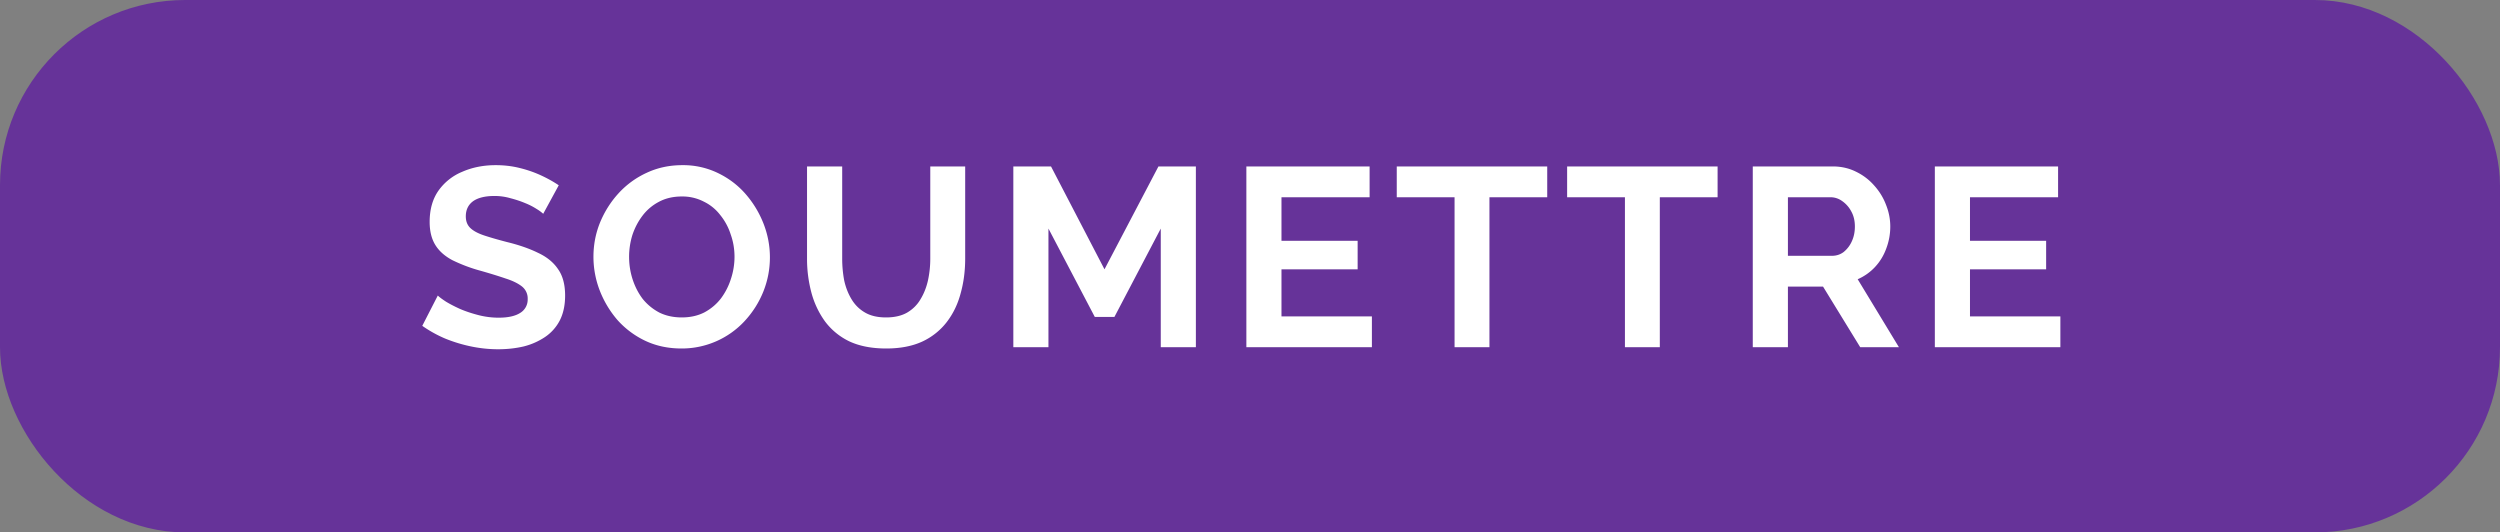 <svg width="108" height="23" fill="none" xmlns="http://www.w3.org/2000/svg"><rect width="100%" height="100%" fill="#808080" stroke="none"/><rect x=".5" y=".5" width="107" height="22" rx="7.5" fill="#639" stroke="#639"/><path d="M23.467 9.236a1.807 1.807 0 00-.286-.209 2.808 2.808 0 00-.495-.253c-.19-.08-.4-.15-.627-.209a2.473 2.473 0 00-.693-.099c-.41 0-.722.077-.935.231-.205.154-.308.37-.308.649 0 .213.066.381.198.506s.33.231.594.319c.264.088.594.183.99.286.513.125.957.279 1.331.462.381.176.671.41.869.704.205.286.308.667.308 1.144 0 .418-.077.777-.231 1.078a1.934 1.934 0 01-.638.715 2.93 2.93 0 01-.924.407c-.345.08-.711.121-1.1.121-.389 0-.777-.04-1.166-.121a6.407 6.407 0 01-1.122-.341 5.373 5.373 0 01-.99-.55l.671-1.309c.066.066.183.154.352.264.169.103.374.209.616.319.242.103.506.19.792.264.286.073.576.11.869.11.41 0 .722-.07.935-.209a.67.67 0 00.319-.594.66.66 0 00-.253-.55c-.169-.132-.403-.246-.704-.341-.3-.103-.656-.213-1.067-.33a6.829 6.829 0 01-1.232-.462c-.33-.176-.576-.396-.737-.66-.161-.264-.242-.594-.242-.99 0-.535.125-.983.374-1.342a2.352 2.352 0 011.034-.825c.433-.19.913-.286 1.441-.286.367 0 .711.04 1.034.121.33.08.638.187.924.319.286.132.543.275.77.429l-.671 1.232zm5.976 5.819c-.572 0-1.093-.11-1.562-.33a3.794 3.794 0 01-1.199-.891 4.36 4.36 0 01-.77-1.276 4.044 4.044 0 01-.275-1.463c0-.52.095-1.016.286-1.485.198-.477.466-.898.803-1.265a3.778 3.778 0 011.21-.88c.47-.22.983-.33 1.54-.33a3.44 3.44 0 011.54.341c.47.227.87.532 1.2.913.33.381.586.807.77 1.276.182.47.274.953.274 1.452 0 .513-.095 1.008-.286 1.485-.19.47-.458.891-.803 1.265a3.698 3.698 0 01-2.728 1.188zm-2.266-3.96c0 .337.051.664.154.979.103.315.25.598.44.847.198.242.436.436.715.583.286.14.609.209.968.209.367 0 .693-.073.98-.22.285-.154.523-.356.714-.605.19-.257.334-.539.43-.847a3.04 3.04 0 00.153-.946c0-.337-.055-.66-.165-.968a2.556 2.556 0 00-.45-.836 1.977 1.977 0 00-.716-.583 2 2 0 00-.946-.22c-.374 0-.704.077-.99.231a2.117 2.117 0 00-.704.594c-.19.25-.337.528-.44.836a3.182 3.182 0 00-.143.946zm11.108 3.96c-.623 0-1.154-.103-1.594-.308a2.858 2.858 0 01-1.056-.869 3.802 3.802 0 01-.584-1.243 5.677 5.677 0 01-.187-1.463V7.19h1.519v3.982c0 .323.029.638.087.946.066.3.173.572.32.814.146.242.34.433.583.572.242.14.542.209.902.209.366 0 .67-.07.913-.209.249-.147.443-.341.582-.583.147-.242.253-.513.32-.814a4.45 4.45 0 00.098-.935V7.19h1.508v3.982c0 .535-.066 1.038-.198 1.507-.125.47-.327.884-.605 1.243a2.85 2.85 0 01-1.056.836c-.433.198-.95.297-1.552.297zM50.145 15V9.874l-2.002 3.817h-.848l-2.002-3.817V15h-1.517V7.19h1.628l2.31 4.444 2.331-4.444h1.617V15h-1.517zm9.121-1.331V15h-5.423V7.19h5.324v1.331H55.36v1.881h3.29v1.232h-3.29v2.035h3.905zm7.575-5.148h-2.497V15h-1.507V8.521h-2.497V7.19h6.5v1.331zm7.36 0h-2.497V15h-1.507V8.521H67.7V7.19H74.2v1.331zM75.72 15V7.19h3.454c.359 0 .689.073.99.22.308.147.572.345.792.594.227.25.4.528.517.836.124.308.187.623.187.946 0 .33-.059.649-.176.957-.11.3-.272.565-.484.792a2.24 2.24 0 01-.748.528L82.034 15h-1.672l-1.606-2.618h-1.518V15H75.72zm1.518-3.949h1.903c.19 0 .359-.055.506-.165a1.25 1.25 0 00.352-.462c.088-.19.132-.403.132-.638 0-.25-.052-.466-.154-.649a1.252 1.252 0 00-.396-.451.852.852 0 00-.506-.165h-1.837v2.53zm11.77 2.618V15h-5.423V7.19h5.324v1.331h-3.806v1.881h3.29v1.232h-3.29v2.035h3.905z" fill="#fff"/></svg>